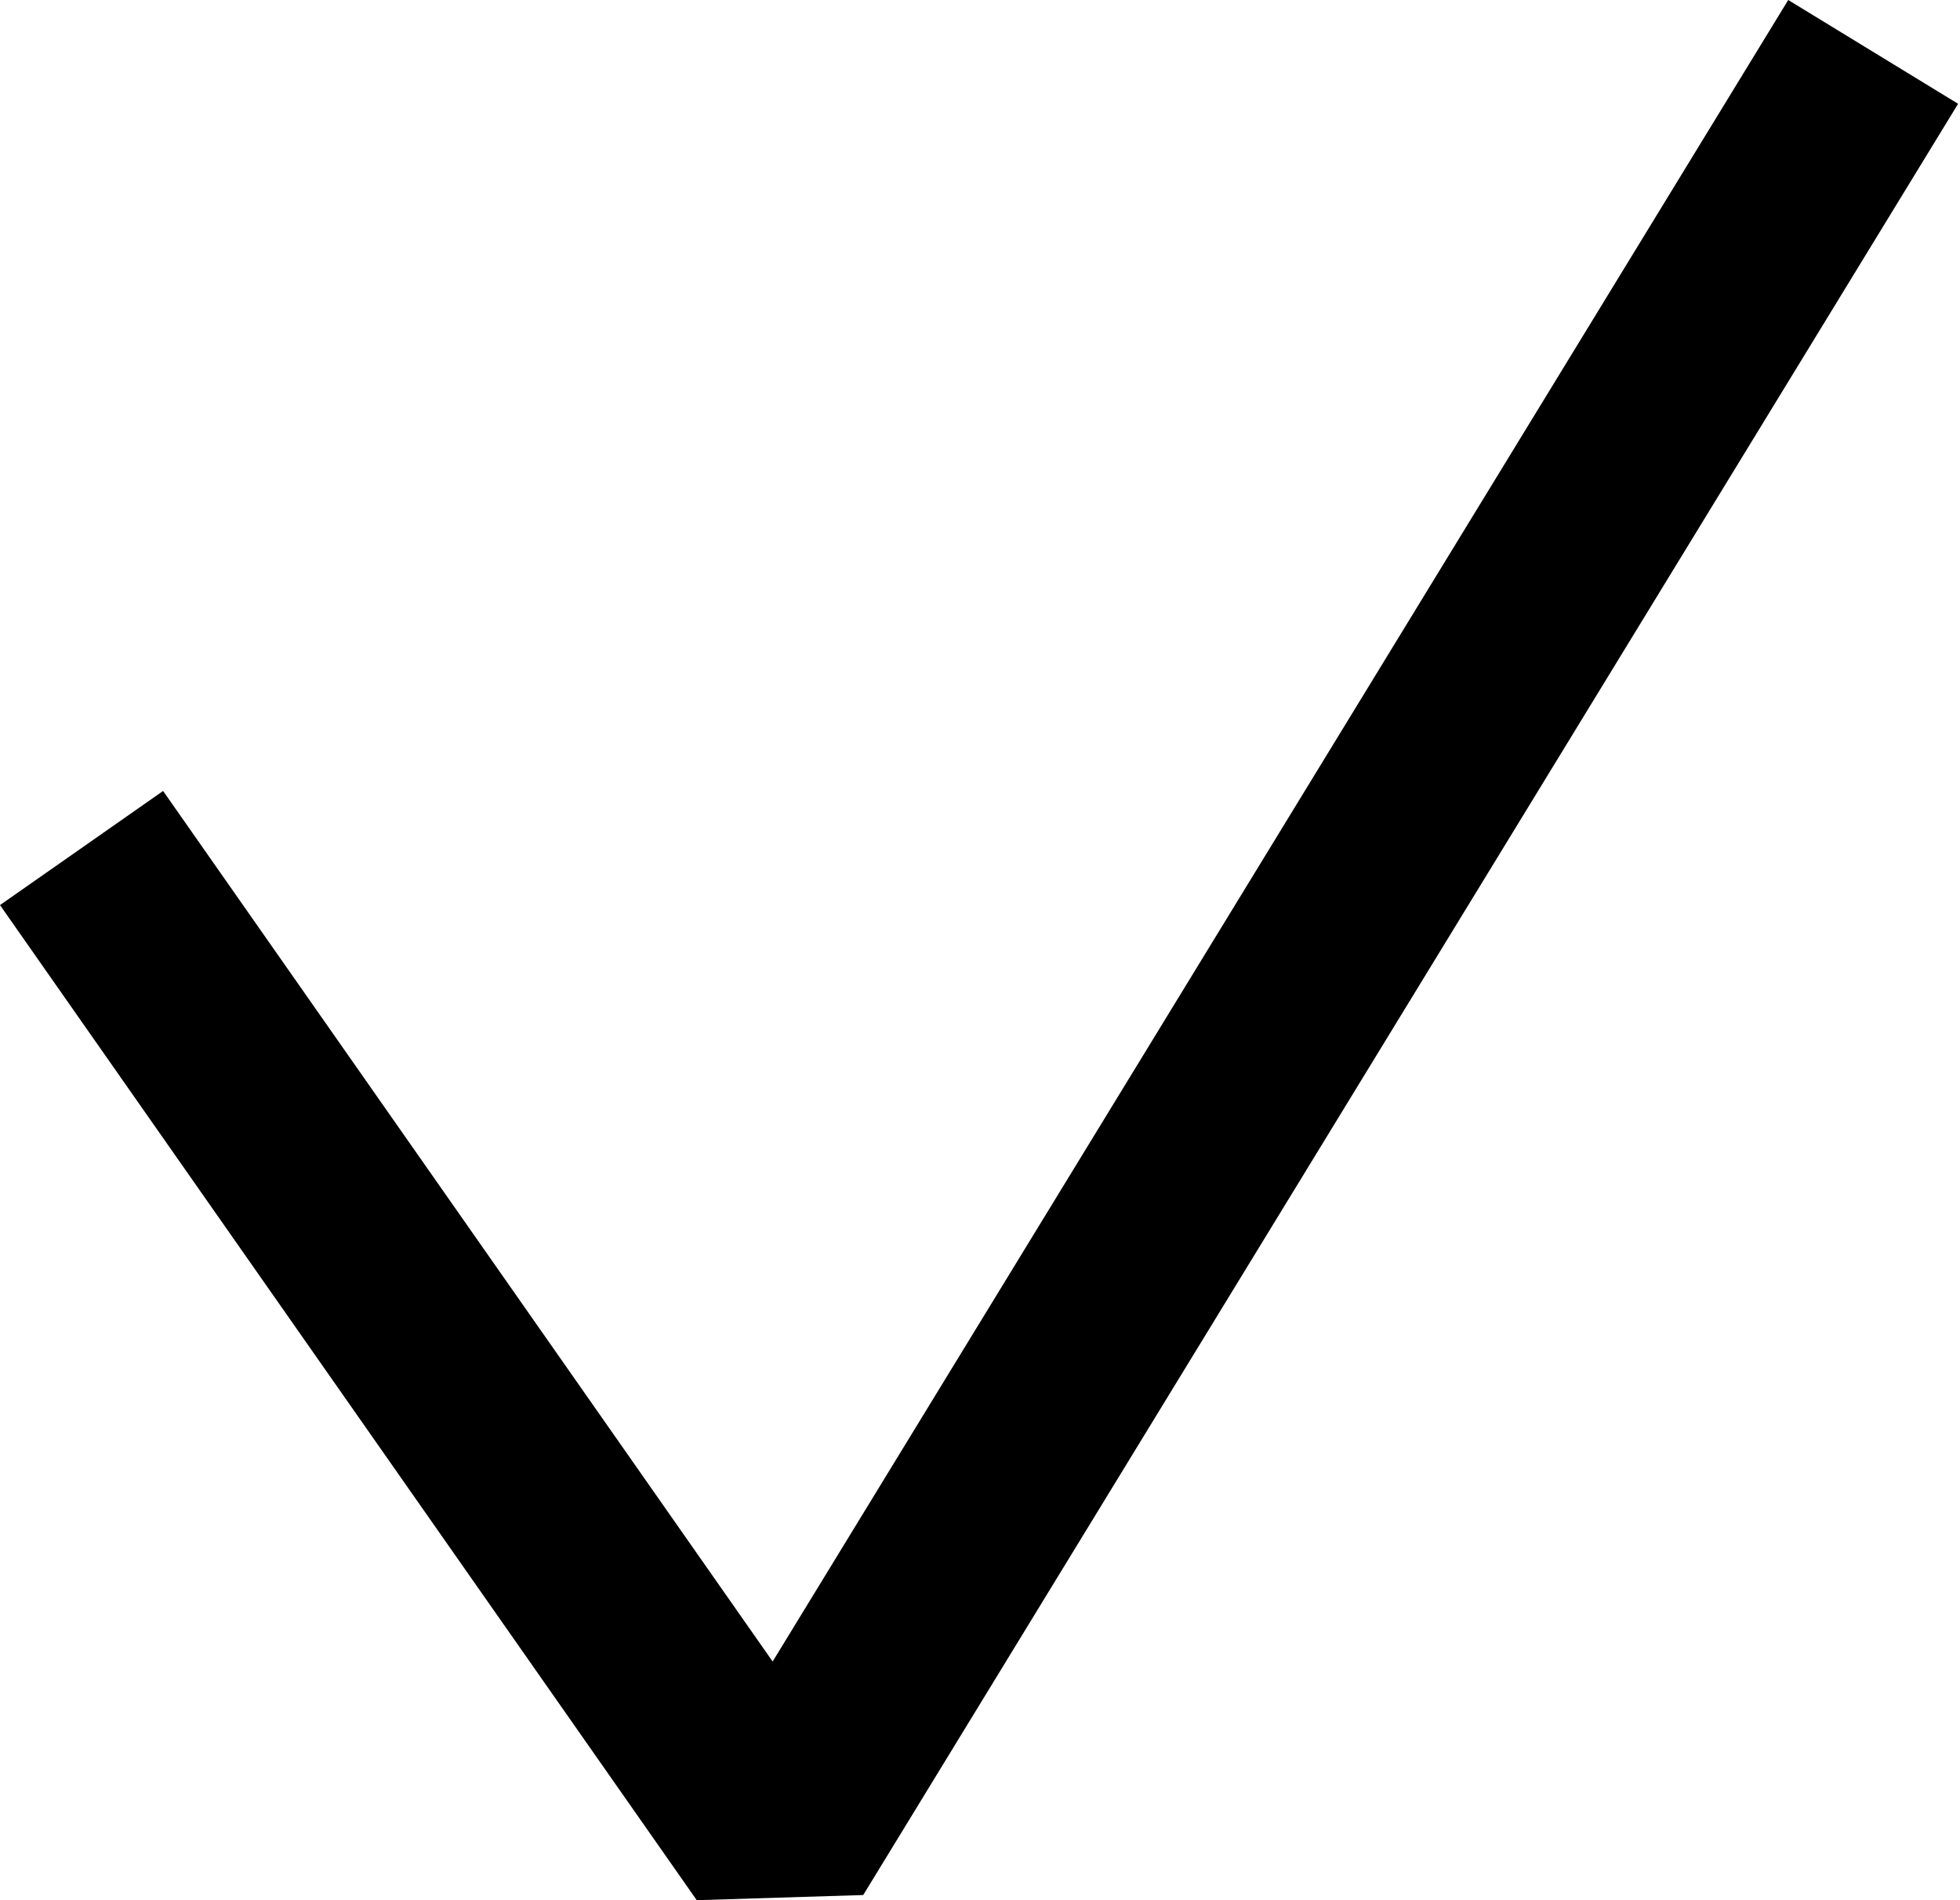 <!-- Generated by IcoMoon.io -->
<svg version="1.1" xmlns="http://www.w3.org/2000/svg" width="33" height="32" viewBox="0 0 33 32">
<title>check</title>
<path d="M13.104 31.039l-1.373 0.961 2.803-0.087zM0 15.242l11.731 16.758 2.746-1.922-11.731-16.758zM14.534 31.913l18.434-30.165-2.86-1.748-18.434 30.165z"></path>
</svg>

